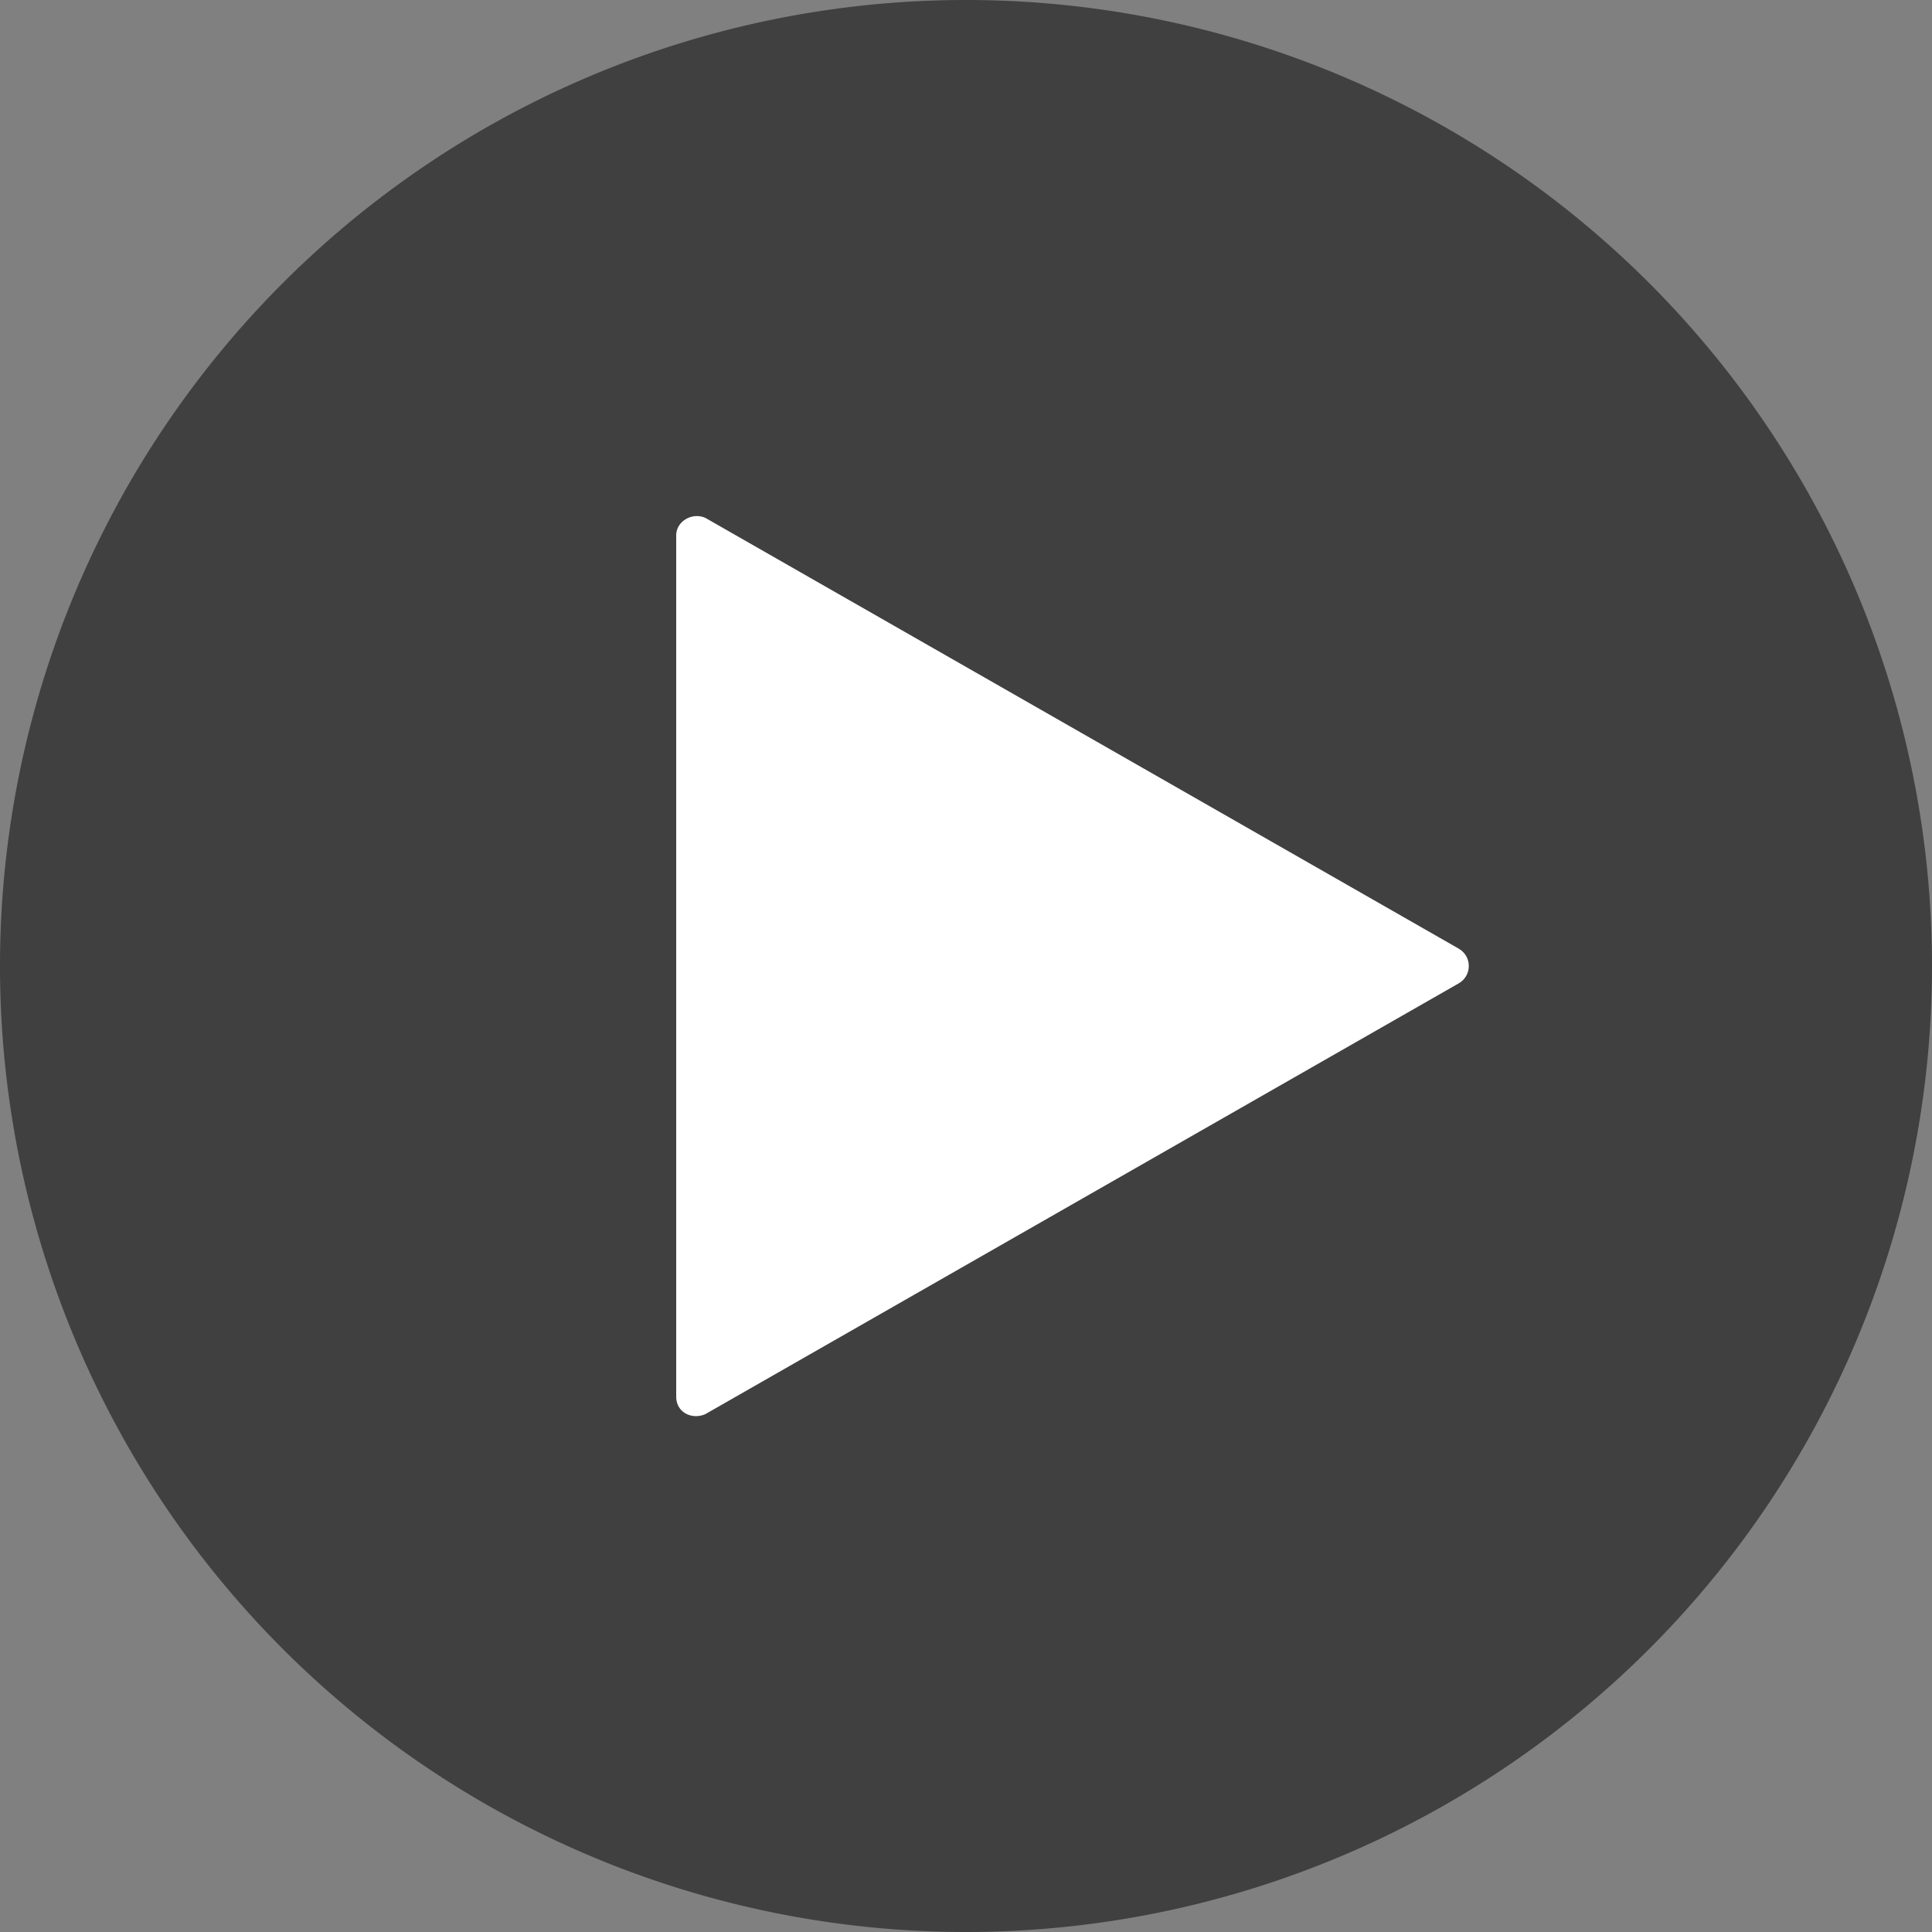 <?xml version="1.0" standalone="no"?><!DOCTYPE svg PUBLIC "-//W3C//DTD SVG 1.1//EN" "http://www.w3.org/Graphics/SVG/1.1/DTD/svg11.dtd"><svg t="1583215208546" class="icon" viewBox="0 0 1024 1024" version="1.1" xmlns="http://www.w3.org/2000/svg" p-id="2240" xmlns:xlink="http://www.w3.org/1999/xlink" width="200" height="200"><rect x="0" y="0" width="1024" height="1024" fill="#808080" stroke="none"/><defs><style type="text/css"></style></defs><path d="M512 512m-512 0a512 512 0 1 0 1024 0 512 512 0 1 0-1024 0Z" opacity=".5" p-id="2241"></path><path d="M773.12 502.784l-399.36-228.352c-7.168-3.072-15.36 2.048-15.36 9.216v456.704c0 8.192 8.192 12.288 15.36 9.216l399.36-228.352c7.168-4.096 7.168-14.336 0-18.432z" fill="#FFFFFF" p-id="2242"></path></svg>